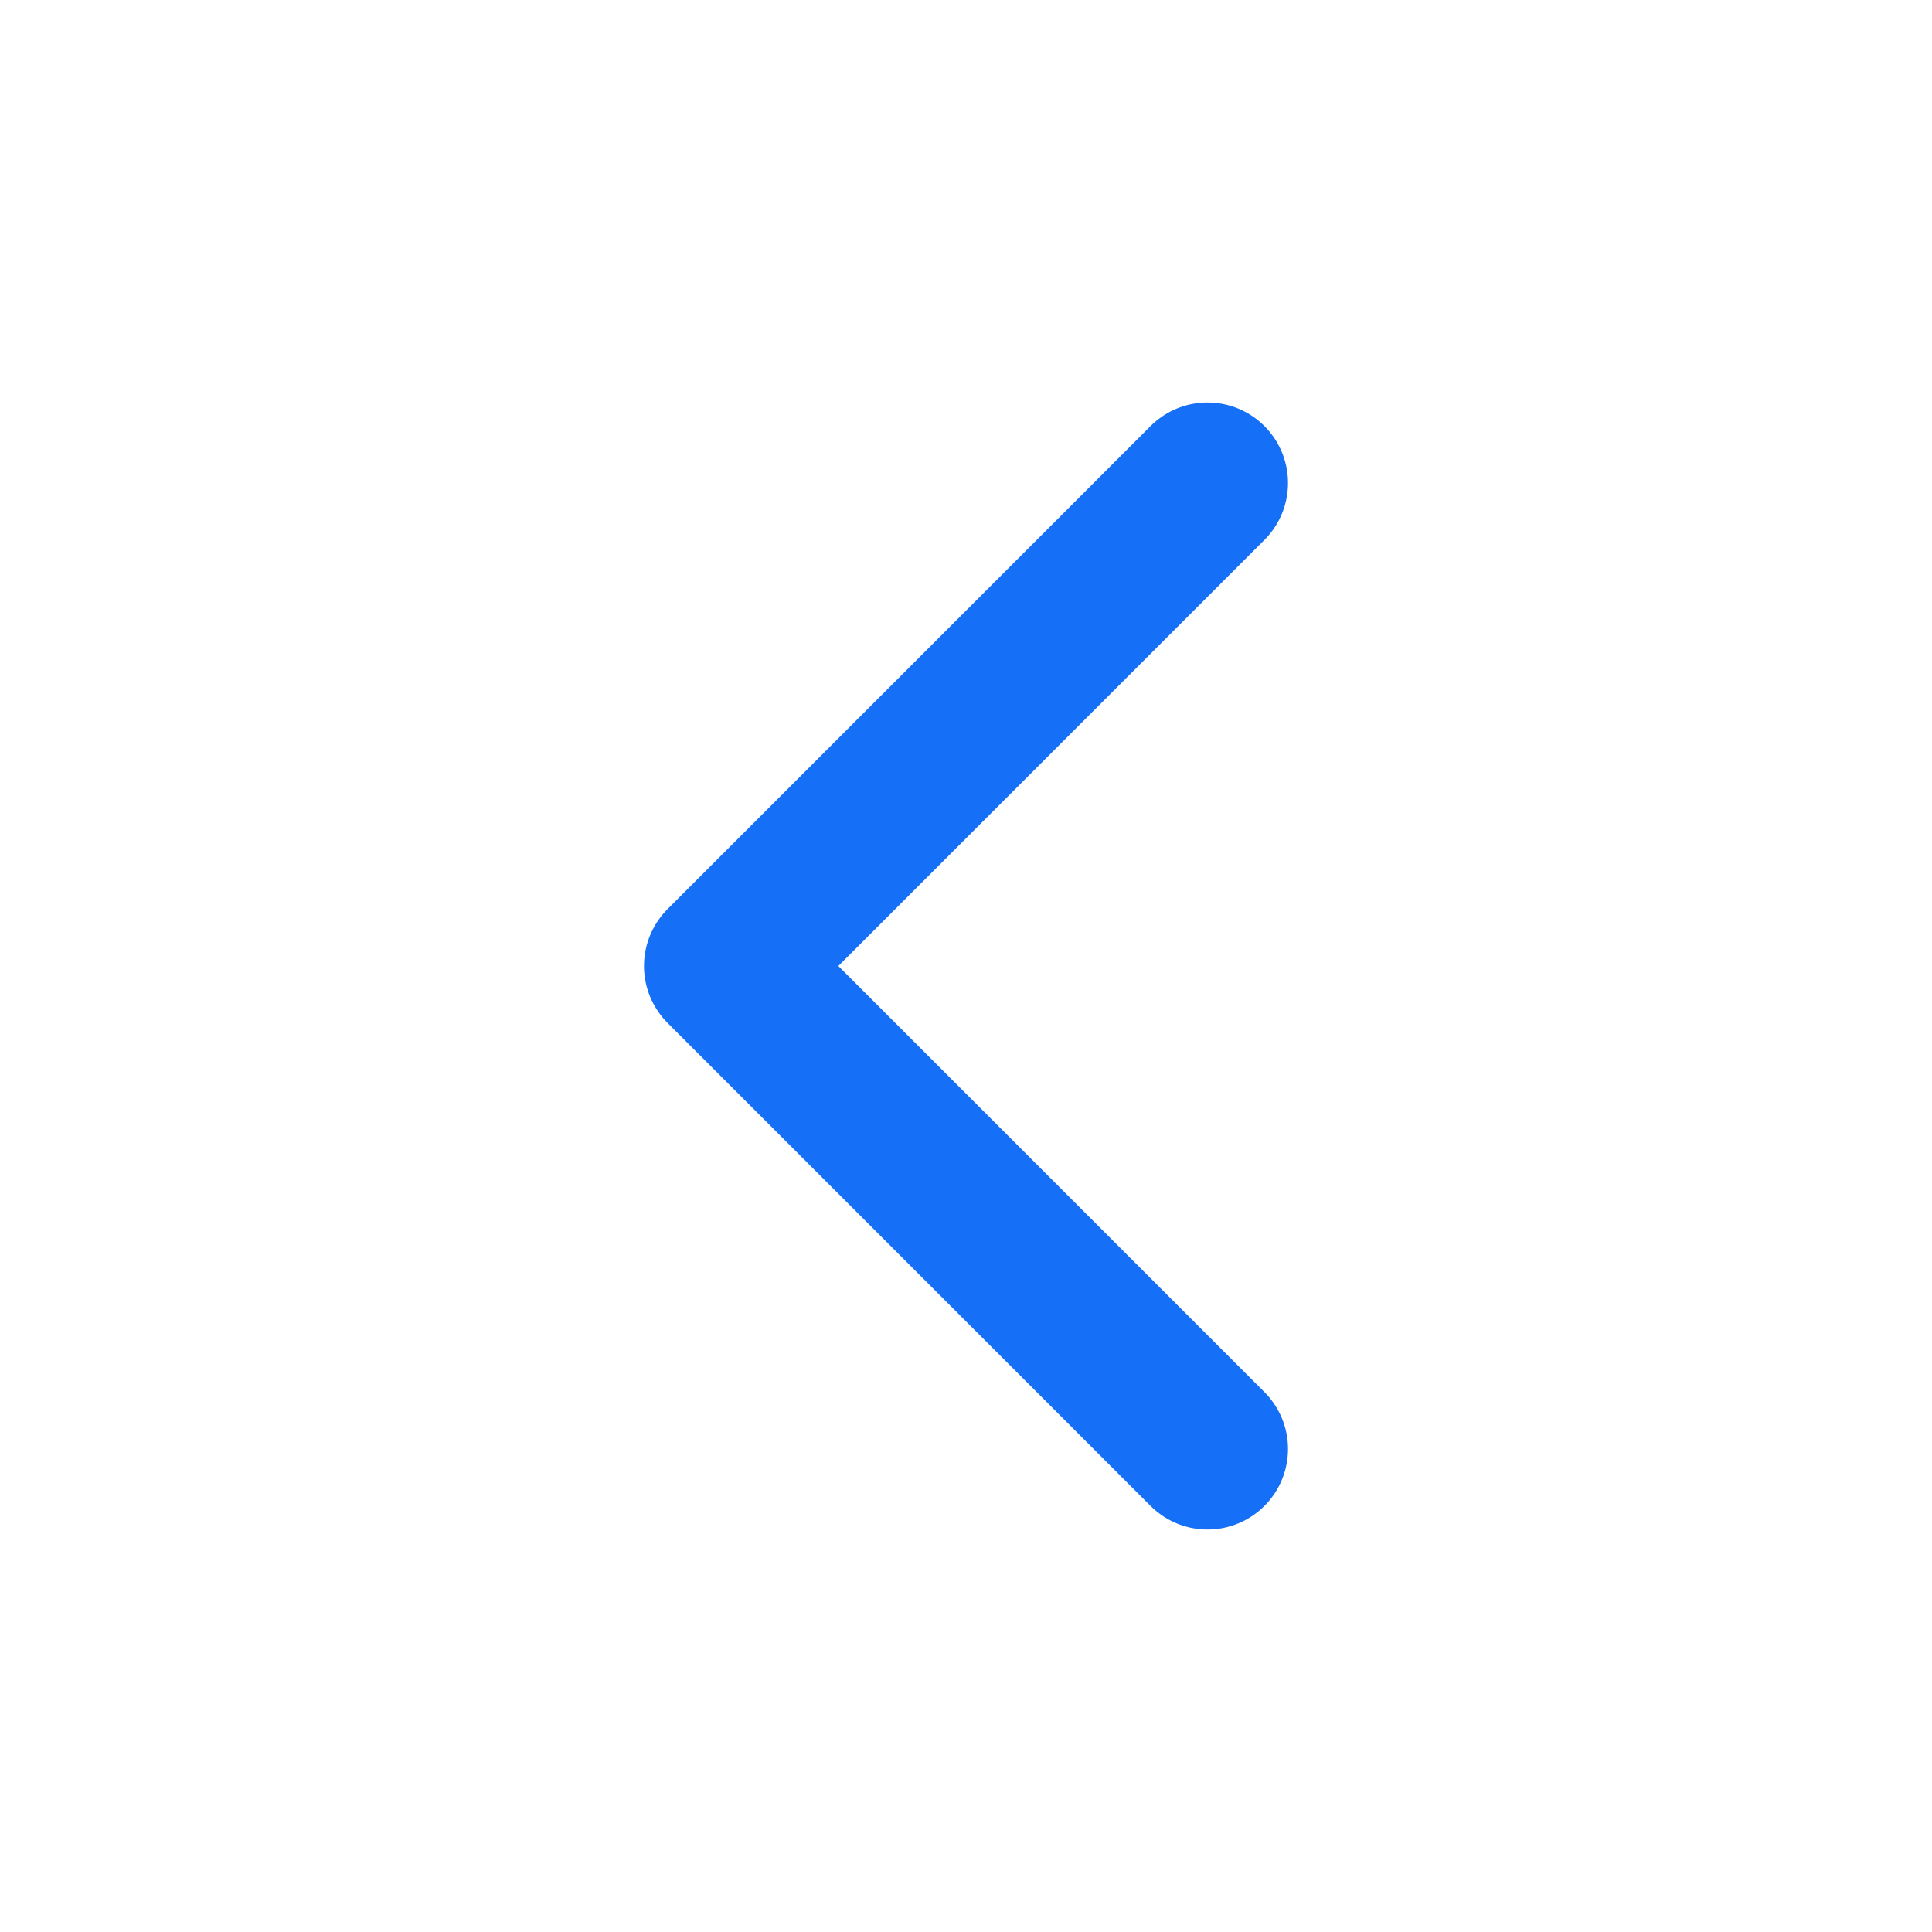<svg width="24" height="24" viewBox="0 0 24 24" fill="none" xmlns="http://www.w3.org/2000/svg">
<path d="M15 6L9 12L15 18" stroke="#156FF7" stroke-width="2" stroke-linecap="round" stroke-linejoin="round"/>
</svg>
